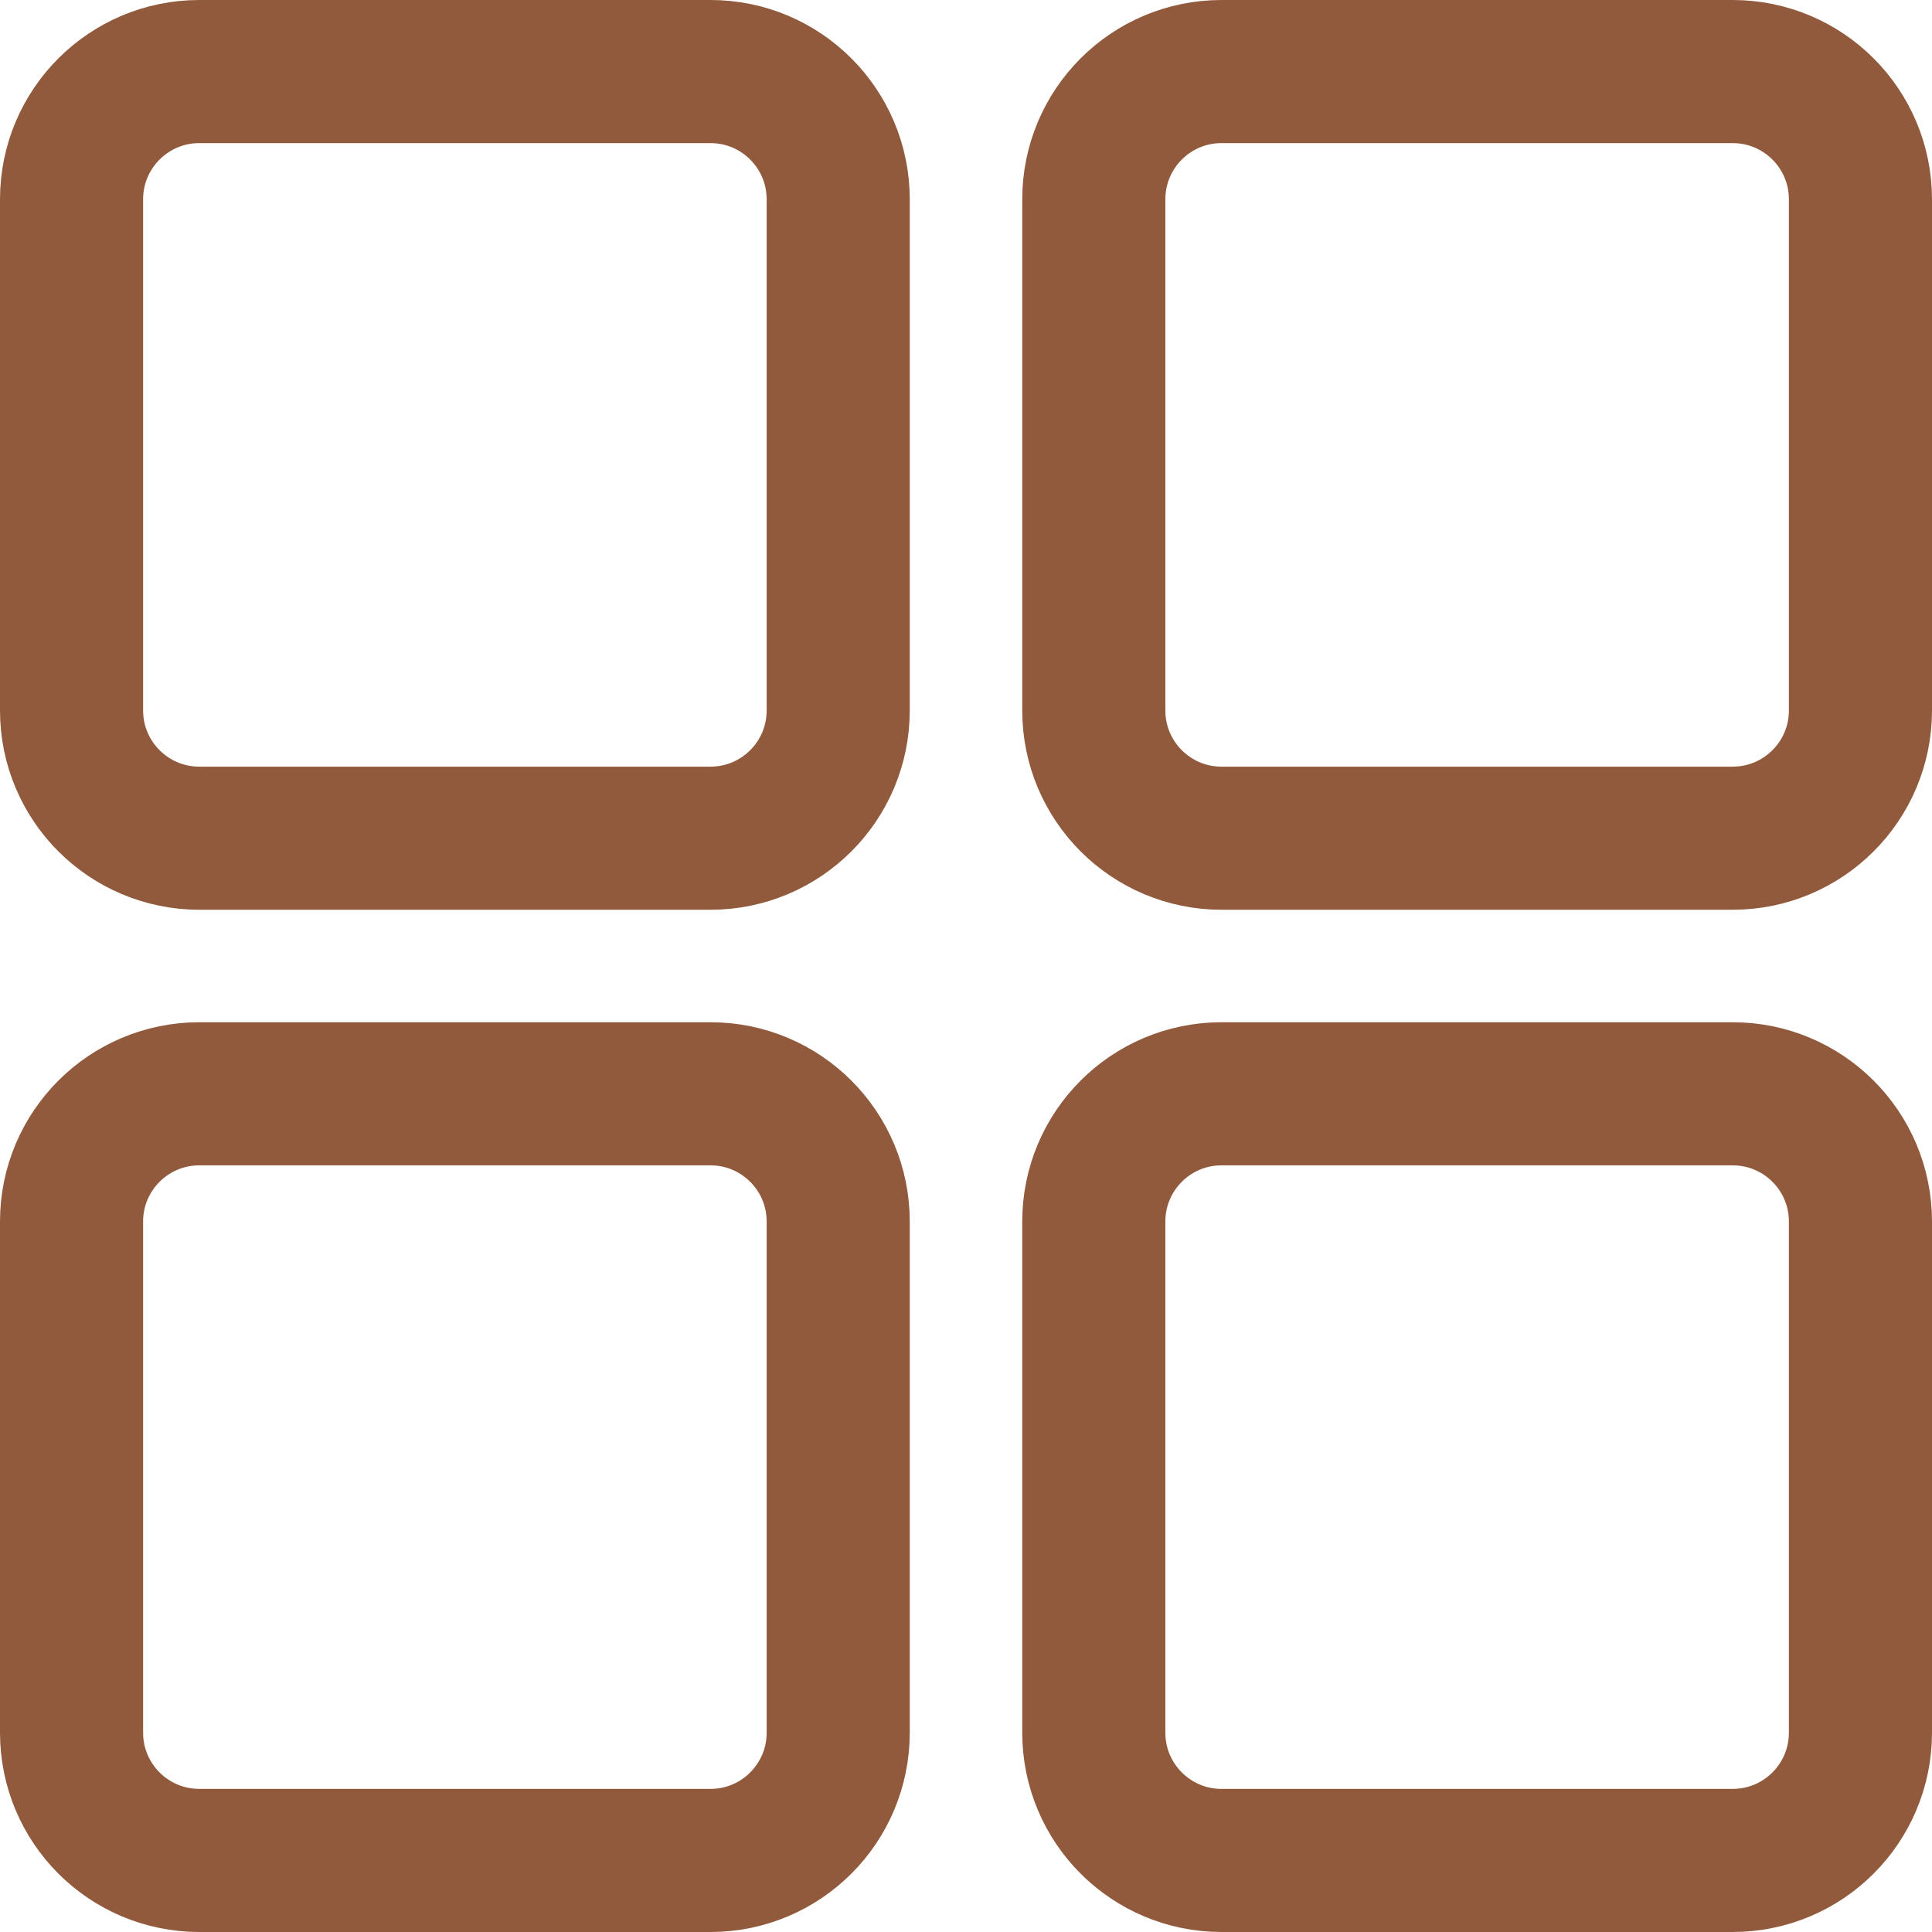 <svg width="27" height="27" viewBox="0 0 27 27" fill="none" xmlns="http://www.w3.org/2000/svg">
<path d="M9.929 1H2.786C1.799 1 1 1.799 1 2.786V9.929C1 10.915 1.799 11.714 2.786 11.714H9.929C10.915 11.714 11.714 10.915 11.714 9.929V2.786C11.714 1.799 10.915 1 9.929 1Z" stroke="#915A3C" stroke-width="2"/>
<path d="M24.214 1H17.071C16.085 1 15.286 1.799 15.286 2.786V9.929C15.286 10.915 16.085 11.714 17.071 11.714H24.214C25.201 11.714 26 10.915 26 9.929V2.786C26 1.799 25.201 1 24.214 1Z" stroke="#915A3C" stroke-width="2"/>
<path d="M24.214 15.286H17.071C16.085 15.286 15.286 16.085 15.286 17.071V24.214C15.286 25.201 16.085 26 17.071 26H24.214C25.201 26 26 25.201 26 24.214V17.071C26 16.085 25.201 15.286 24.214 15.286Z" stroke="#915A3C" stroke-width="2"/>
<path d="M9.929 15.286H2.786C1.799 15.286 1 16.085 1 17.071V24.214C1 25.201 1.799 26 2.786 26H9.929C10.915 26 11.714 25.201 11.714 24.214V17.071C11.714 16.085 10.915 15.286 9.929 15.286Z" stroke="#915A3C" stroke-width="2"/>
</svg>
